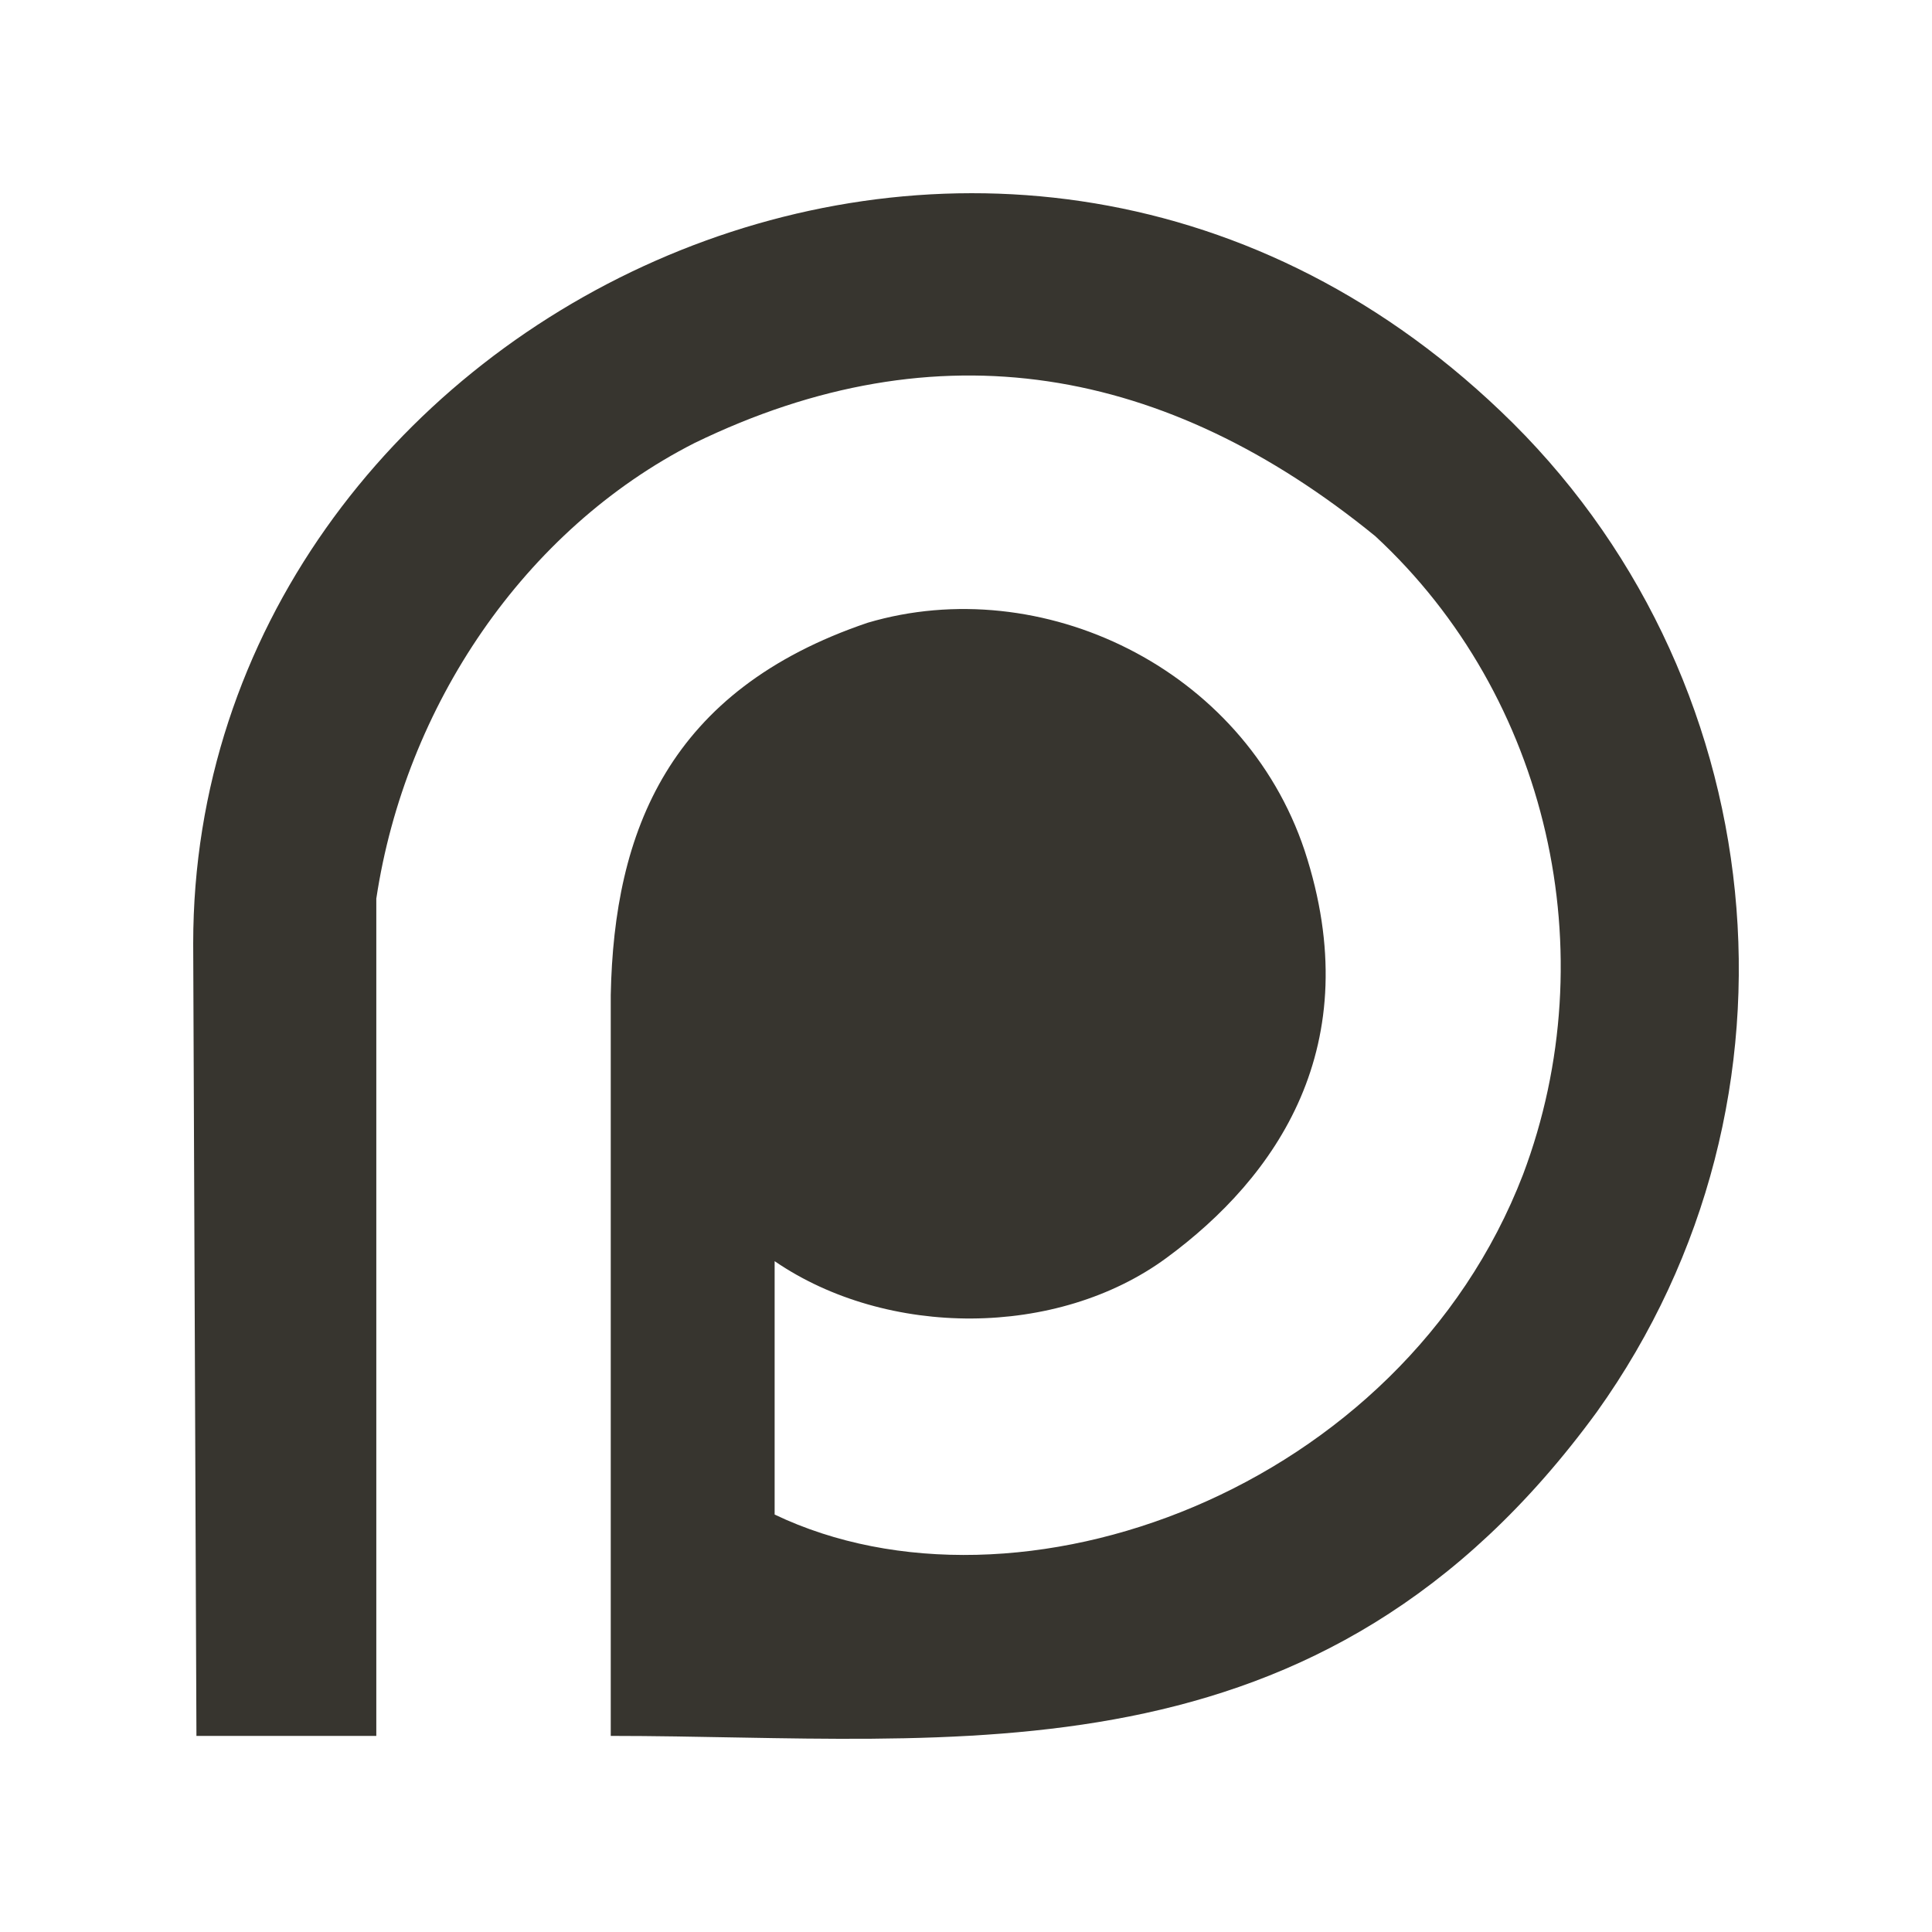 <!-- Generated by IcoMoon.io -->
<svg version="1.1" xmlns="http://www.w3.org/2000/svg" width="40" height="40" viewBox="0 0 40 40">
<title>mp-patreon-</title>
<path fill="#37352f" d="M4 19.535c0-12.928 16.511-21.097 27.066-11.025 5.651 5.375 6.628 14.242 1.996 20.721-5.745 7.87-13.251 6.709-20.417 6.709v-15.341c0.067-3.388 1.196-6.31 5.32-7.706 3.592-1.062 7.781 0.93 9.045 4.715 1.331 4.053-0.598 6.774-2.86 8.436-2.26 1.661-5.785 1.661-8.112 0.067v5.246c5.022 2.399 12.97-0.486 15.495-7.040 1.729-4.583 0.531-9.896-3.060-13.217-4.322-3.521-9.045-4.383-14.097-1.926-3.525 1.794-5.985 5.447-6.585 9.431v17.335h-3.724l-0.067-16.405z"></path>
</svg>
